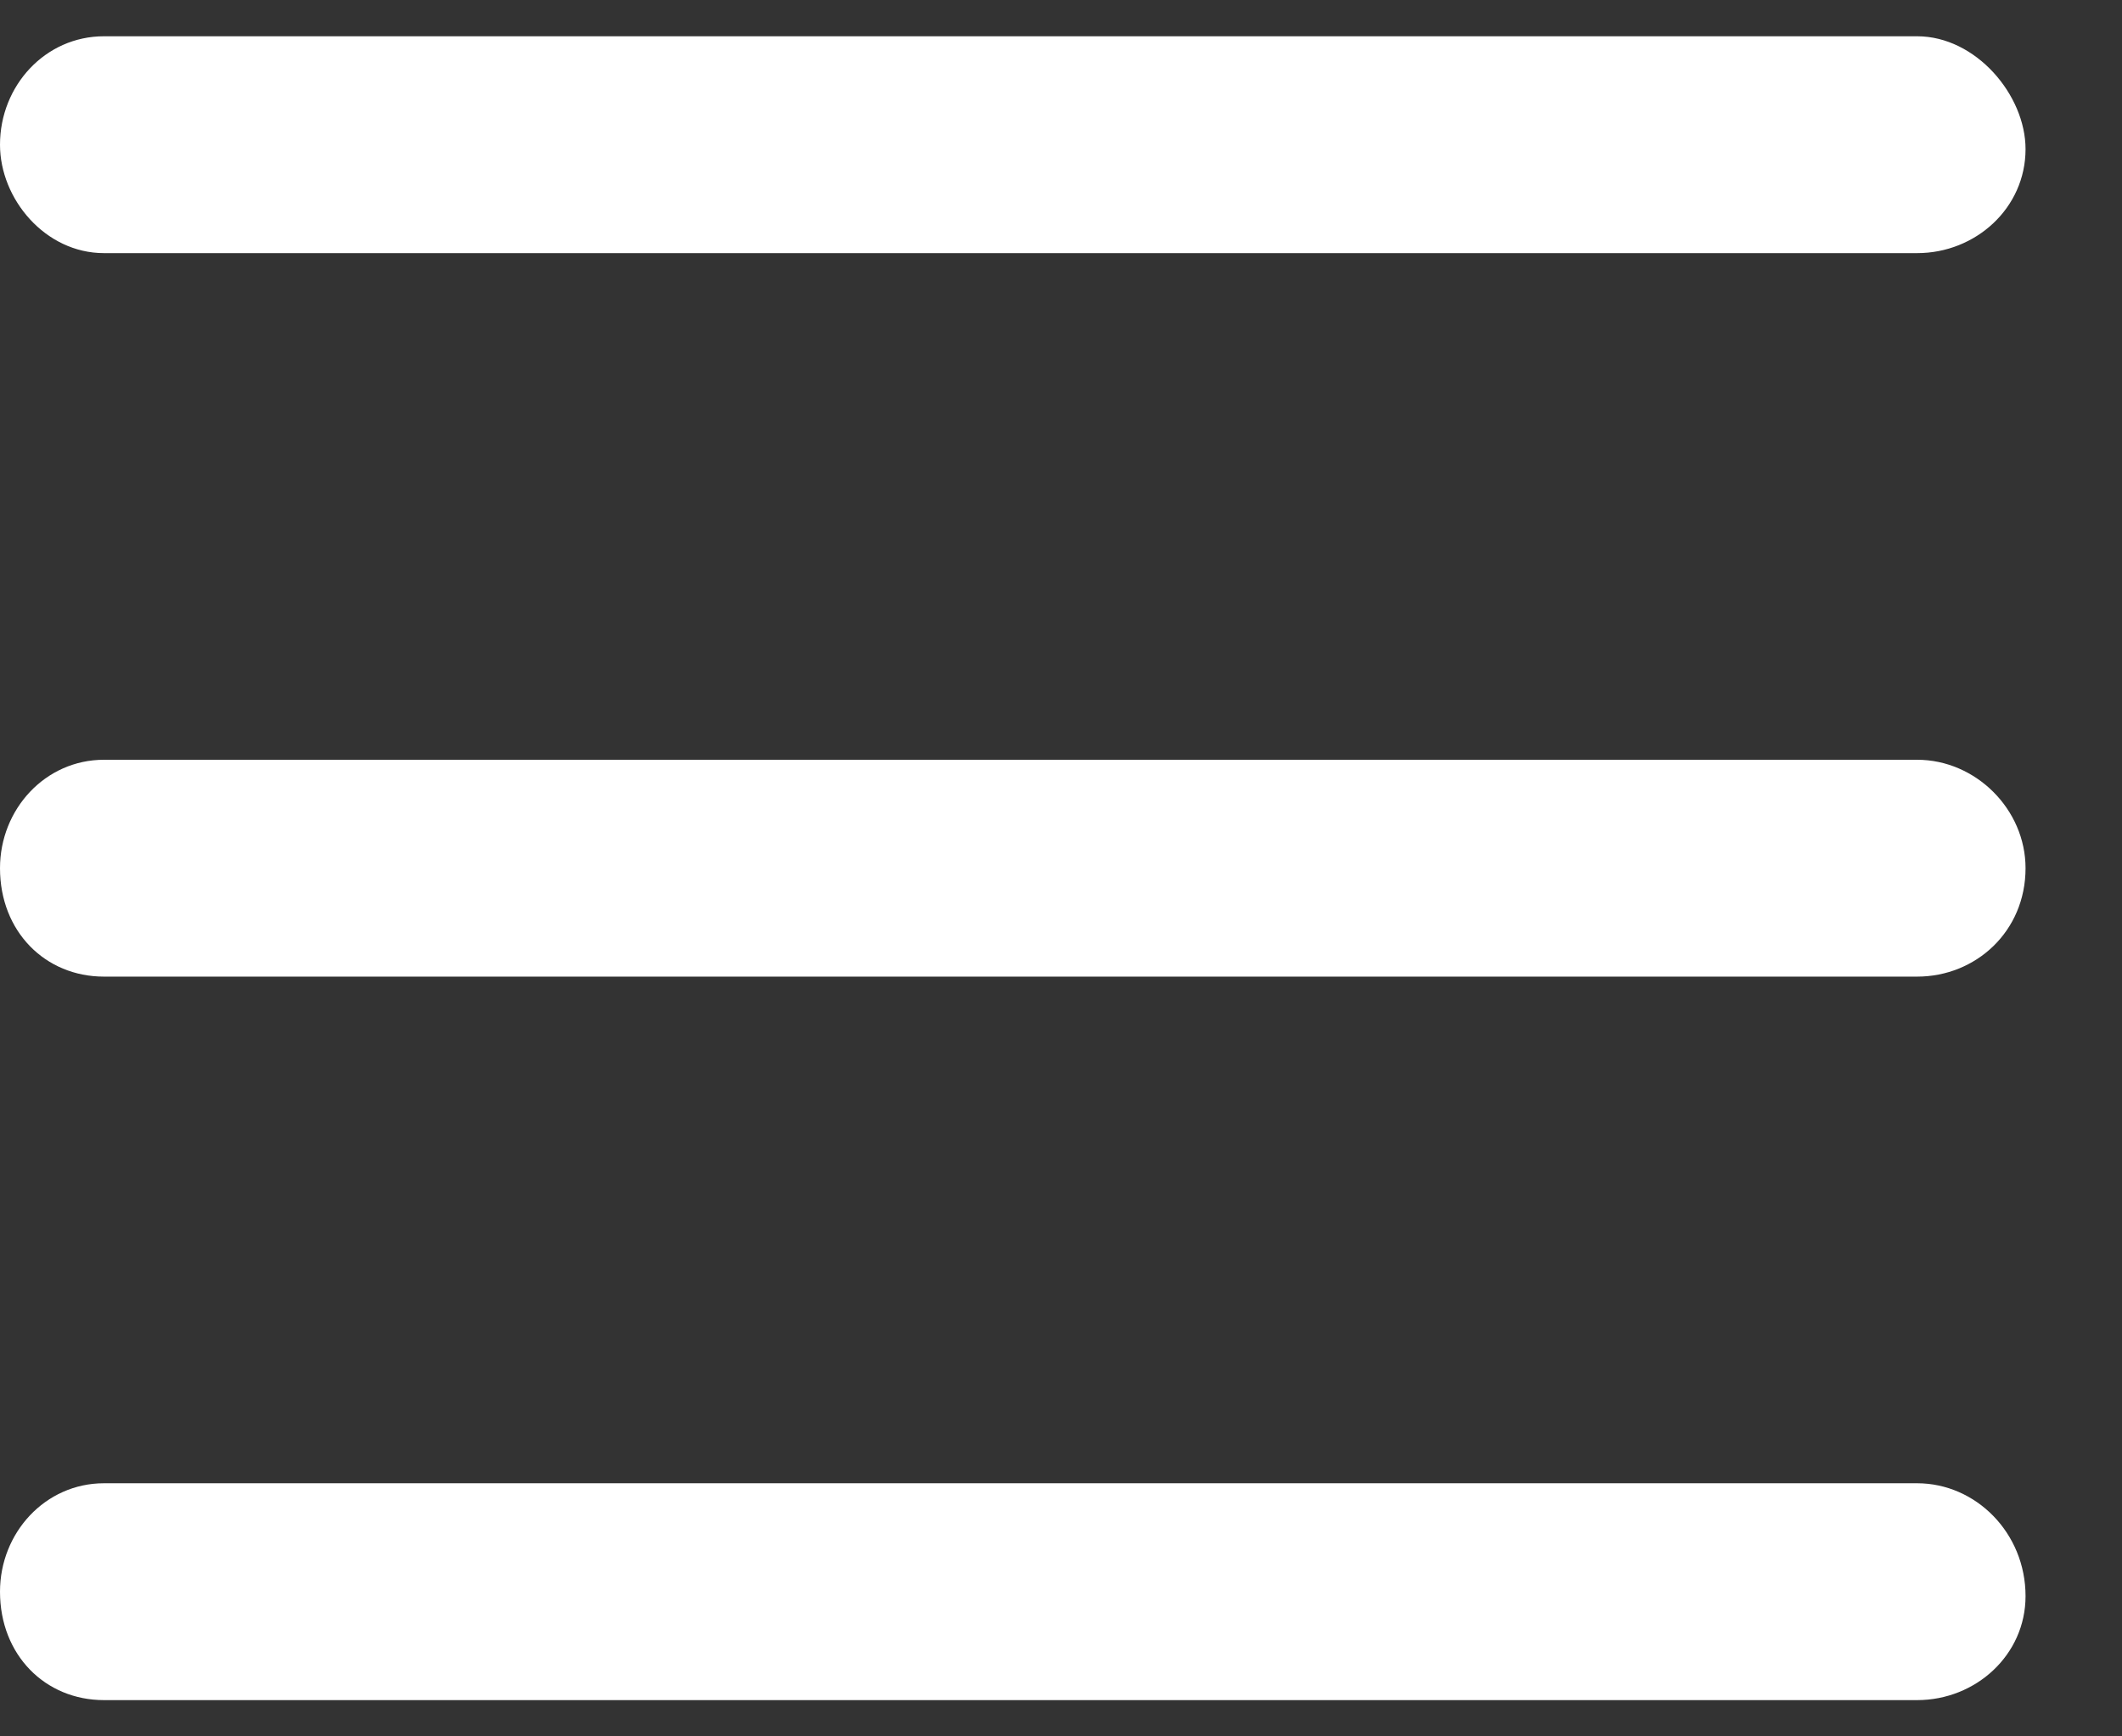 <svg width="11" height="9" viewBox="0 0 11 9" fill="none" xmlns="http://www.w3.org/2000/svg">
<rect x="0" y="0" width="11" height="9" fill="#333333" stroke="none"/>
<path d="M9.938 7.688H0.539C0.234 7.688 0 7.945 0 8.25C0 8.578 0.234 8.812 0.539 8.812H9.938C10.242 8.812 10.5 8.578 10.5 8.273C10.5 7.945 10.242 7.688 9.938 7.688ZM9.938 0.188H0.539C0.234 0.188 0 0.445 0 0.75C0 1.031 0.234 1.312 0.539 1.312H9.938C10.242 1.312 10.5 1.078 10.5 0.773C10.5 0.492 10.242 0.188 9.938 0.188ZM9.938 3.938H0.539C0.234 3.938 0 4.195 0 4.5C0 4.828 0.234 5.062 0.539 5.062H9.938C10.242 5.062 10.5 4.828 10.5 4.5C10.5 4.195 10.242 3.938 9.938 3.938Z" fill="white"/>
</svg>
